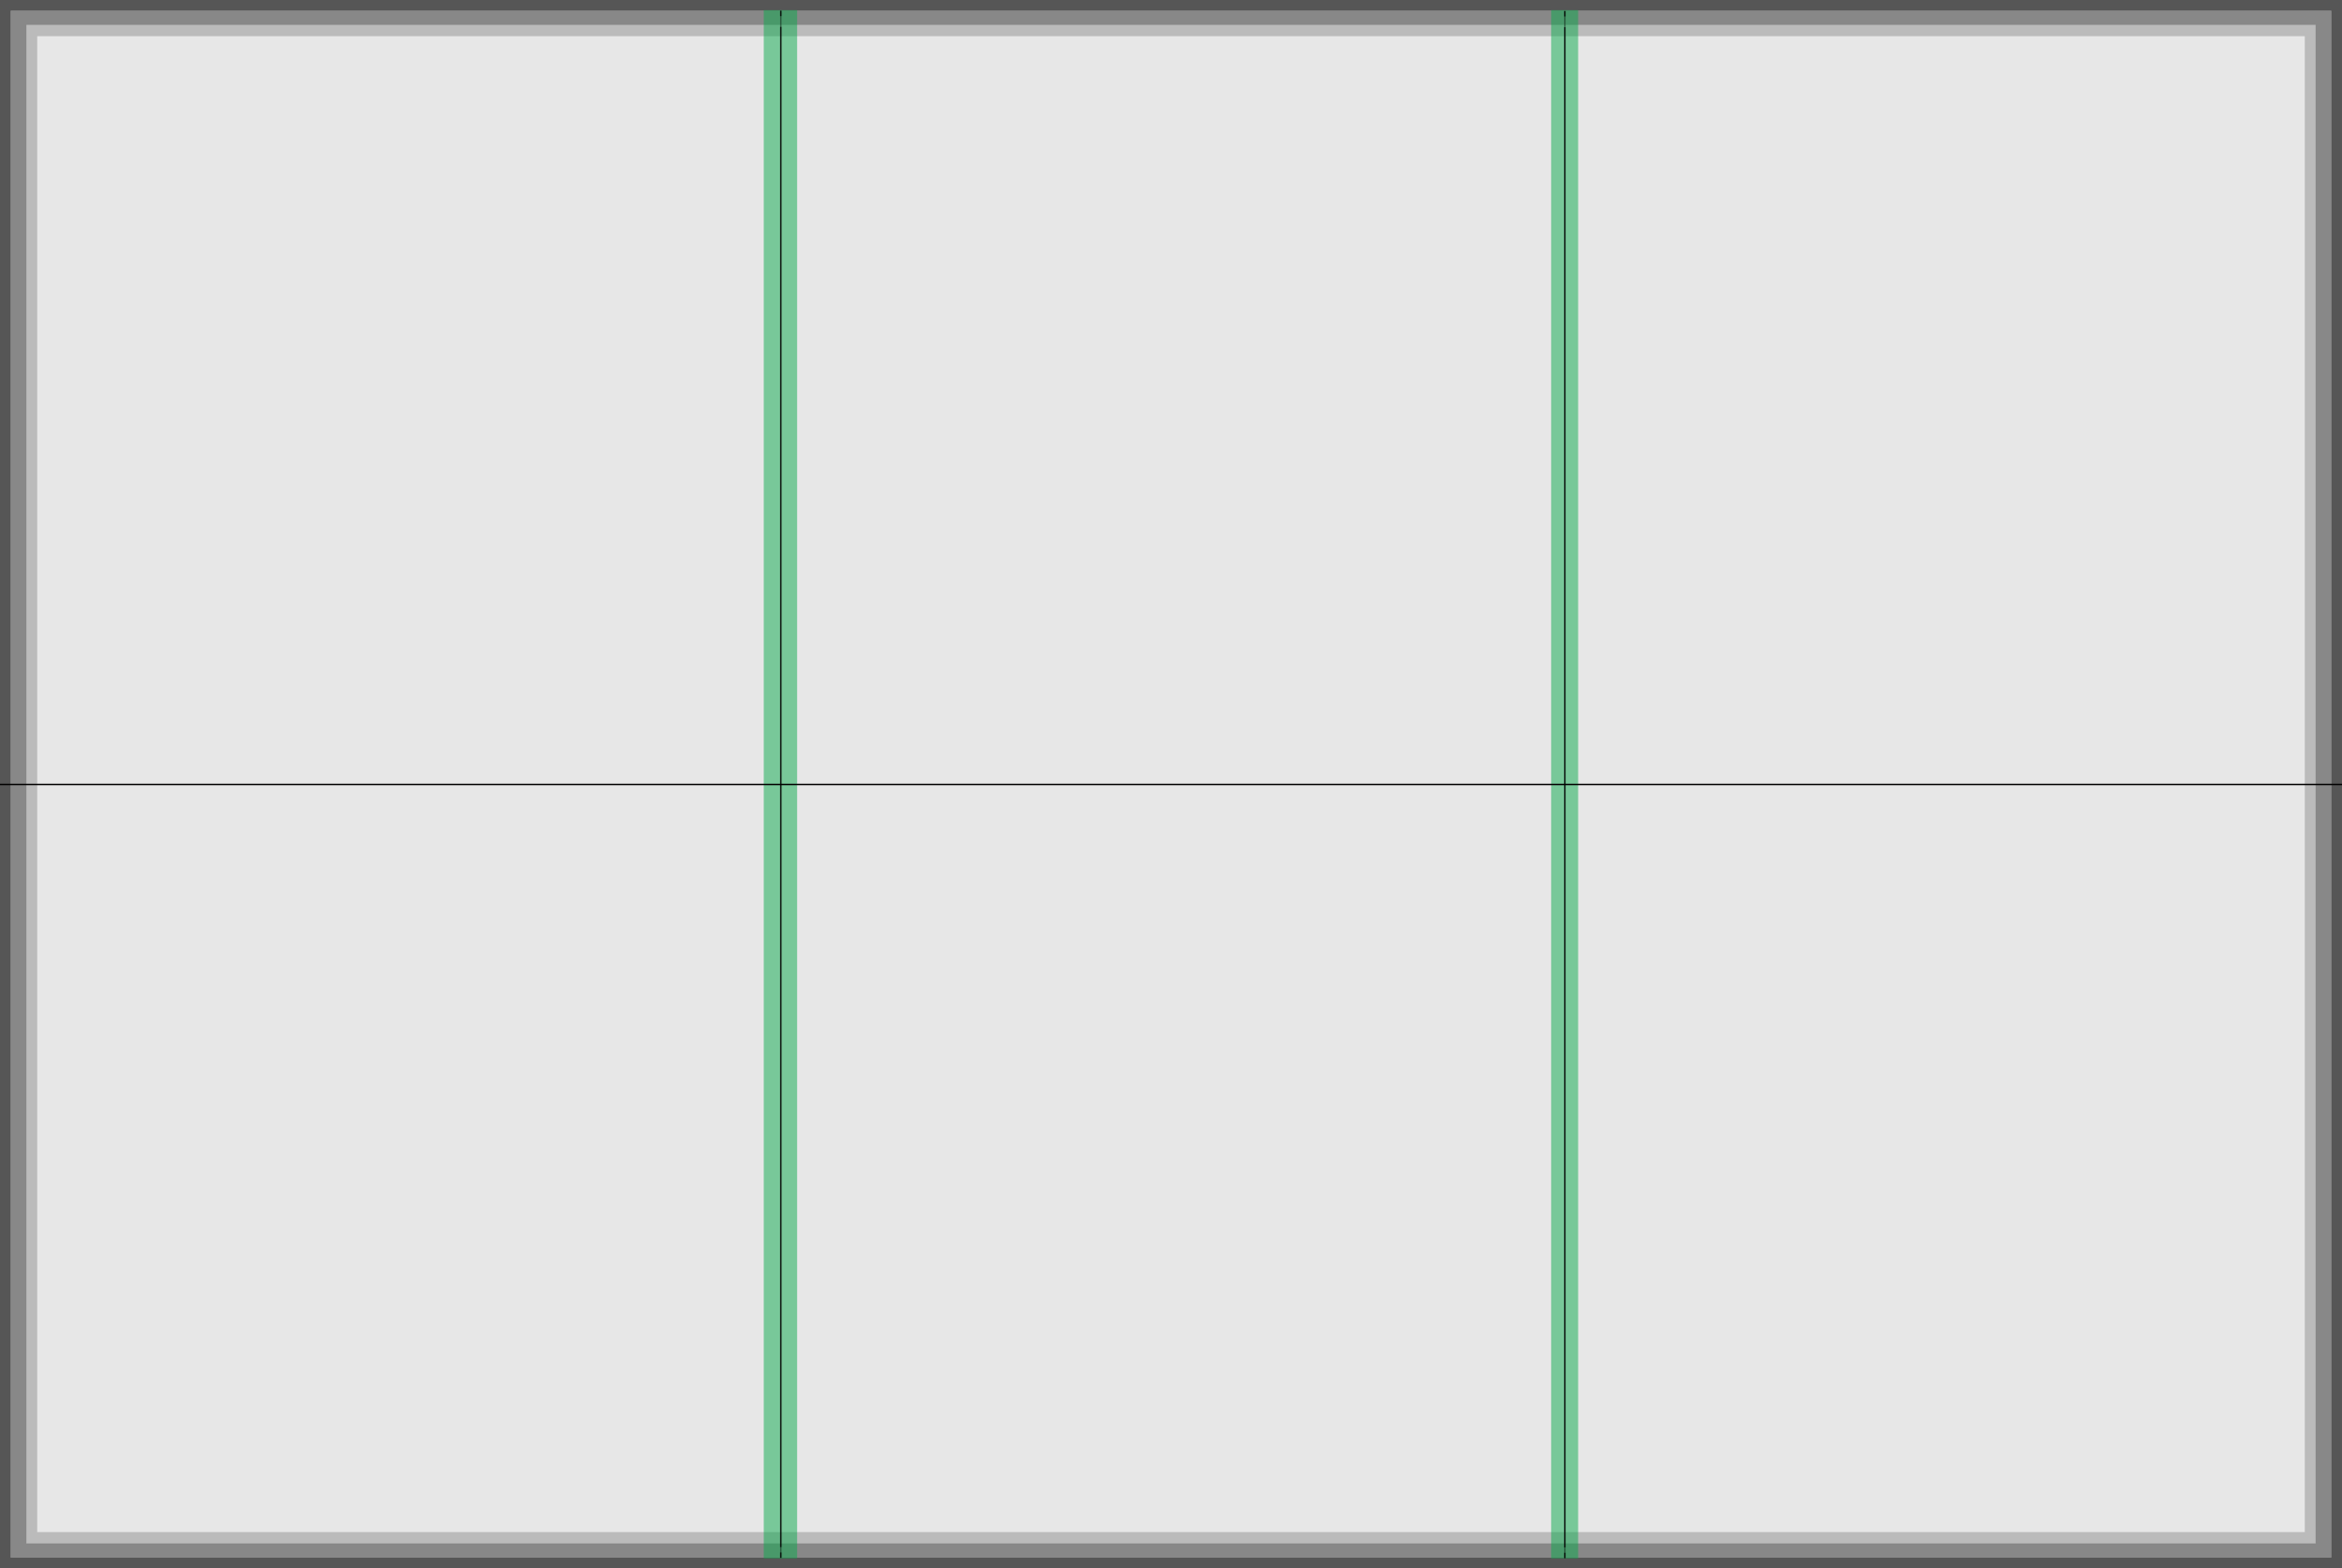 <?xml version="1.0" encoding="UTF-8" standalone="no"?>
<svg
     version="1.1"
     id="template"
     x="0px"
     y="0px"
     width="8175"
     height="5475"
     viewBox="0 0 1125 1725"
     enable-background="new 0 0 270 414"
     xml:space="preserve"
     sodipodi:docname="SixFoldBoard.svg"
     inkscape:version="1.2.2 (732a01da63, 2022-12-09)"
     xmlns:inkscape="http://www.inkscape.org/namespaces/inkscape"
     xmlns:sodipodi="http://sodipodi.sourceforge.net/DTD/sodipodi-0.dtd"
     xmlns="http://www.w3.org/2000/svg"
     xmlns:svg="http://www.w3.org/2000/svg"> <defs
     id="defs728">
	
	
	
	
	
	
	
		
	
	

		
		
		
	</defs> <sodipodi:namedview
     id="namedview726"
     pagecolor="#ffffff"
     bordercolor="#999999"
     borderopacity="1"
     showgrid="false"
     inkscape:showpageshadow="0"
     inkscape:pageopacity="0"
     inkscape:pagecheckerboard="0"
     inkscape:deskcolor="#d1d1d1"
     inkscape:zoom="0.10483345"
     inkscape:cx="3166.9282"
     inkscape:cy="2775.8317"
     inkscape:window-width="1920"
     inkscape:window-height="1009"
     inkscape:window-x="-8"
     inkscape:window-y="-8"
     inkscape:window-maximized="1"
     inkscape:current-layer="template" /><g
     id="g4683"><rect
         style="fill:#565656;fill-opacity:1;stroke:none;stroke-width:1.101;stroke-linecap:round;stroke-linejoin:round;stroke-dasharray:none;stroke-dashoffset:0;stroke-opacity:1;paint-order:markers stroke fill"
         id="rect4676"
         width="2575.685"
         height="1725"
         x="-725.342"
         y="1.4210855e-13" /><path
         id="Board_Border_1_"
         fill="#231f20"
         d="M 1838.527,1713.185 H -713.527 V 11.815 H 1838.527 Z m -17.304,-16.188 V 28.003 H -696.224 V 1696.998 H 1821.224 Z"
         style="stroke-width:1.313;fill:#989898;fill-opacity:1" /><rect
         id="Trim_Line"
         x="-713.527"
         y="11.815"
         fill="none"
         stroke="#ec1e28"
         stroke-width="1.628"
         width="2552.055"
         height="1701.37"
         style="stroke:none;fill:#888;fill-opacity:1" /><rect
         x="27.352"
         y="-1821.336"
         transform="rotate(90)"
         fill="none"
         stroke="#00adee"
         stroke-dasharray="6.645"
         width="1670.295"
         height="2517.672"
         id="rect4320"
         style="fill:#bbb;fill-opacity:1;stroke:none;stroke-width:1.329;stroke-opacity:1" /><rect
         x="39.817"
         y="-1809.409"
         transform="rotate(90)"
         fill="none"
         stroke="#00adee"
         stroke-dasharray="6.564"
         width="1645.364"
         height="2493.817"
         id="rect514"
         style="stroke-width:1.313;stroke:none;stroke-opacity:1;fill:#e7e7e7;fill-opacity:1" /></g><g
     id="g4318"
     transform="translate(0,0.37)"><g
         opacity="0.5"
         id="g491"
         transform="matrix(1.313,0,0,1.313,-725.342,-3.6381305e-5)">
			<rect
     x="1299.766"
     y="8.718"
     fill="#09aa4b"
     stroke="#09aa4b"
     width="21.6"
     height="1296"
     id="rect489" />
		</g><g
         opacity="0.5"
         id="g495"
         transform="matrix(1.313,0,0,1.313,-725.342,-3.6381305e-5)">
			<rect
     x="640.246"
     y="8.718"
     fill="#09aa4b"
     stroke="#09aa4b"
     width="26.906"
     height="1296"
     id="rect493" />
		</g><g
         id="g528"
         transform="matrix(1.313,0,0,1.313,-725.342,-3.6381305e-5)"
         style="stroke:black;stroke-width:1;stroke-dasharray:none;stroke-opacity:1">
		<line
     opacity="0.5"
     fill="none"
     stroke="#00ae00"
     stroke-linejoin="round"
     x1="654.04"
     y1="8.718"
     x2="654.04"
     y2="1304.718"
     id="line516"
     style="stroke:black;stroke-width:1;stroke-dasharray:none;stroke-opacity:1" />
		<g
     id="g526"
     style="stroke:black;stroke-width:1;stroke-dasharray:none;stroke-opacity:1">
			<g
     id="g524"
     style="stroke:black;stroke-width:1;stroke-dasharray:none;stroke-opacity:1">
				<line
     fill="none"
     stroke="#00ae00"
     stroke-width="2"
     stroke-linejoin="round"
     x1="654.04"
     y1="8.718"
     x2="654.04"
     y2="13.218"
     id="line518"
     style="stroke:black;stroke-width:1;stroke-dasharray:none;stroke-opacity:1" />
				
					<line
     fill="none"
     stroke="#00ae00"
     stroke-width="2"
     stroke-linejoin="round"
     stroke-dasharray="9, 9"
     x1="654.04"
     y1="22.218"
     x2="654.04"
     y2="1295.718"
     id="line520"
     style="stroke:black;stroke-width:1;stroke-dasharray:none;stroke-opacity:1" />
				
					<line
     fill="none"
     stroke="#00ae00"
     stroke-width="2"
     stroke-linejoin="round"
     x1="654.04"
     y1="1300.218"
     x2="654.04"
     y2="1304.718"
     id="line522"
     style="stroke:black;stroke-width:1;stroke-dasharray:none;stroke-opacity:1" />
			</g>
		</g>
	</g><g
         id="g542"
         transform="matrix(1.313,0,0,1.313,-725.342,-3.6381305e-5)"
         style="stroke:black;stroke-width:1;stroke-dasharray:none;stroke-opacity:1">
		<line
     opacity="0.5"
     fill="none"
     stroke="#00ae00"
     stroke-linejoin="round"
     x1="1310.76"
     y1="9"
     x2="1310.76"
     y2="1305"
     id="line530"
     style="stroke:black;stroke-width:1;stroke-dasharray:none;stroke-opacity:1" />
		<g
     id="g540"
     style="stroke:black;stroke-width:1;stroke-dasharray:none;stroke-opacity:1">
			<g
     id="g538"
     style="stroke:black;stroke-width:1;stroke-dasharray:none;stroke-opacity:1">
				<line
     fill="none"
     stroke="#00ae00"
     stroke-width="2"
     stroke-linejoin="round"
     x1="1310.76"
     y1="9"
     x2="1310.76"
     y2="13.5"
     id="line532"
     style="stroke:black;stroke-width:1;stroke-dasharray:none;stroke-opacity:1" />
				
					<line
     fill="none"
     stroke="#00ae00"
     stroke-width="2"
     stroke-linejoin="round"
     stroke-dasharray="9, 9"
     x1="1310.76"
     y1="22.5"
     x2="1310.76"
     y2="1296"
     id="line534"
     style="stroke:black;stroke-width:1;stroke-dasharray:none;stroke-opacity:1" />
				
					<line
     fill="none"
     stroke="#00ae00"
     stroke-width="2"
     stroke-linejoin="round"
     x1="1310.76"
     y1="1300.5"
     x2="1310.76"
     y2="1305"
     id="line536"
     style="stroke:black;stroke-width:1;stroke-dasharray:none;stroke-opacity:1" />
			</g>
		</g>
	</g><rect
         style="fill:#010000;fill-opacity:1;stroke:none;stroke-width:0.233;stroke-linecap:round;stroke-linejoin:round;stroke-dasharray:none;stroke-dashoffset:0;stroke-opacity:1;paint-order:markers stroke fill"
         id="rect4245"
         width="2575.685"
         height="1.575"
         x="-725.342"
         y="861.712" /></g></svg>
